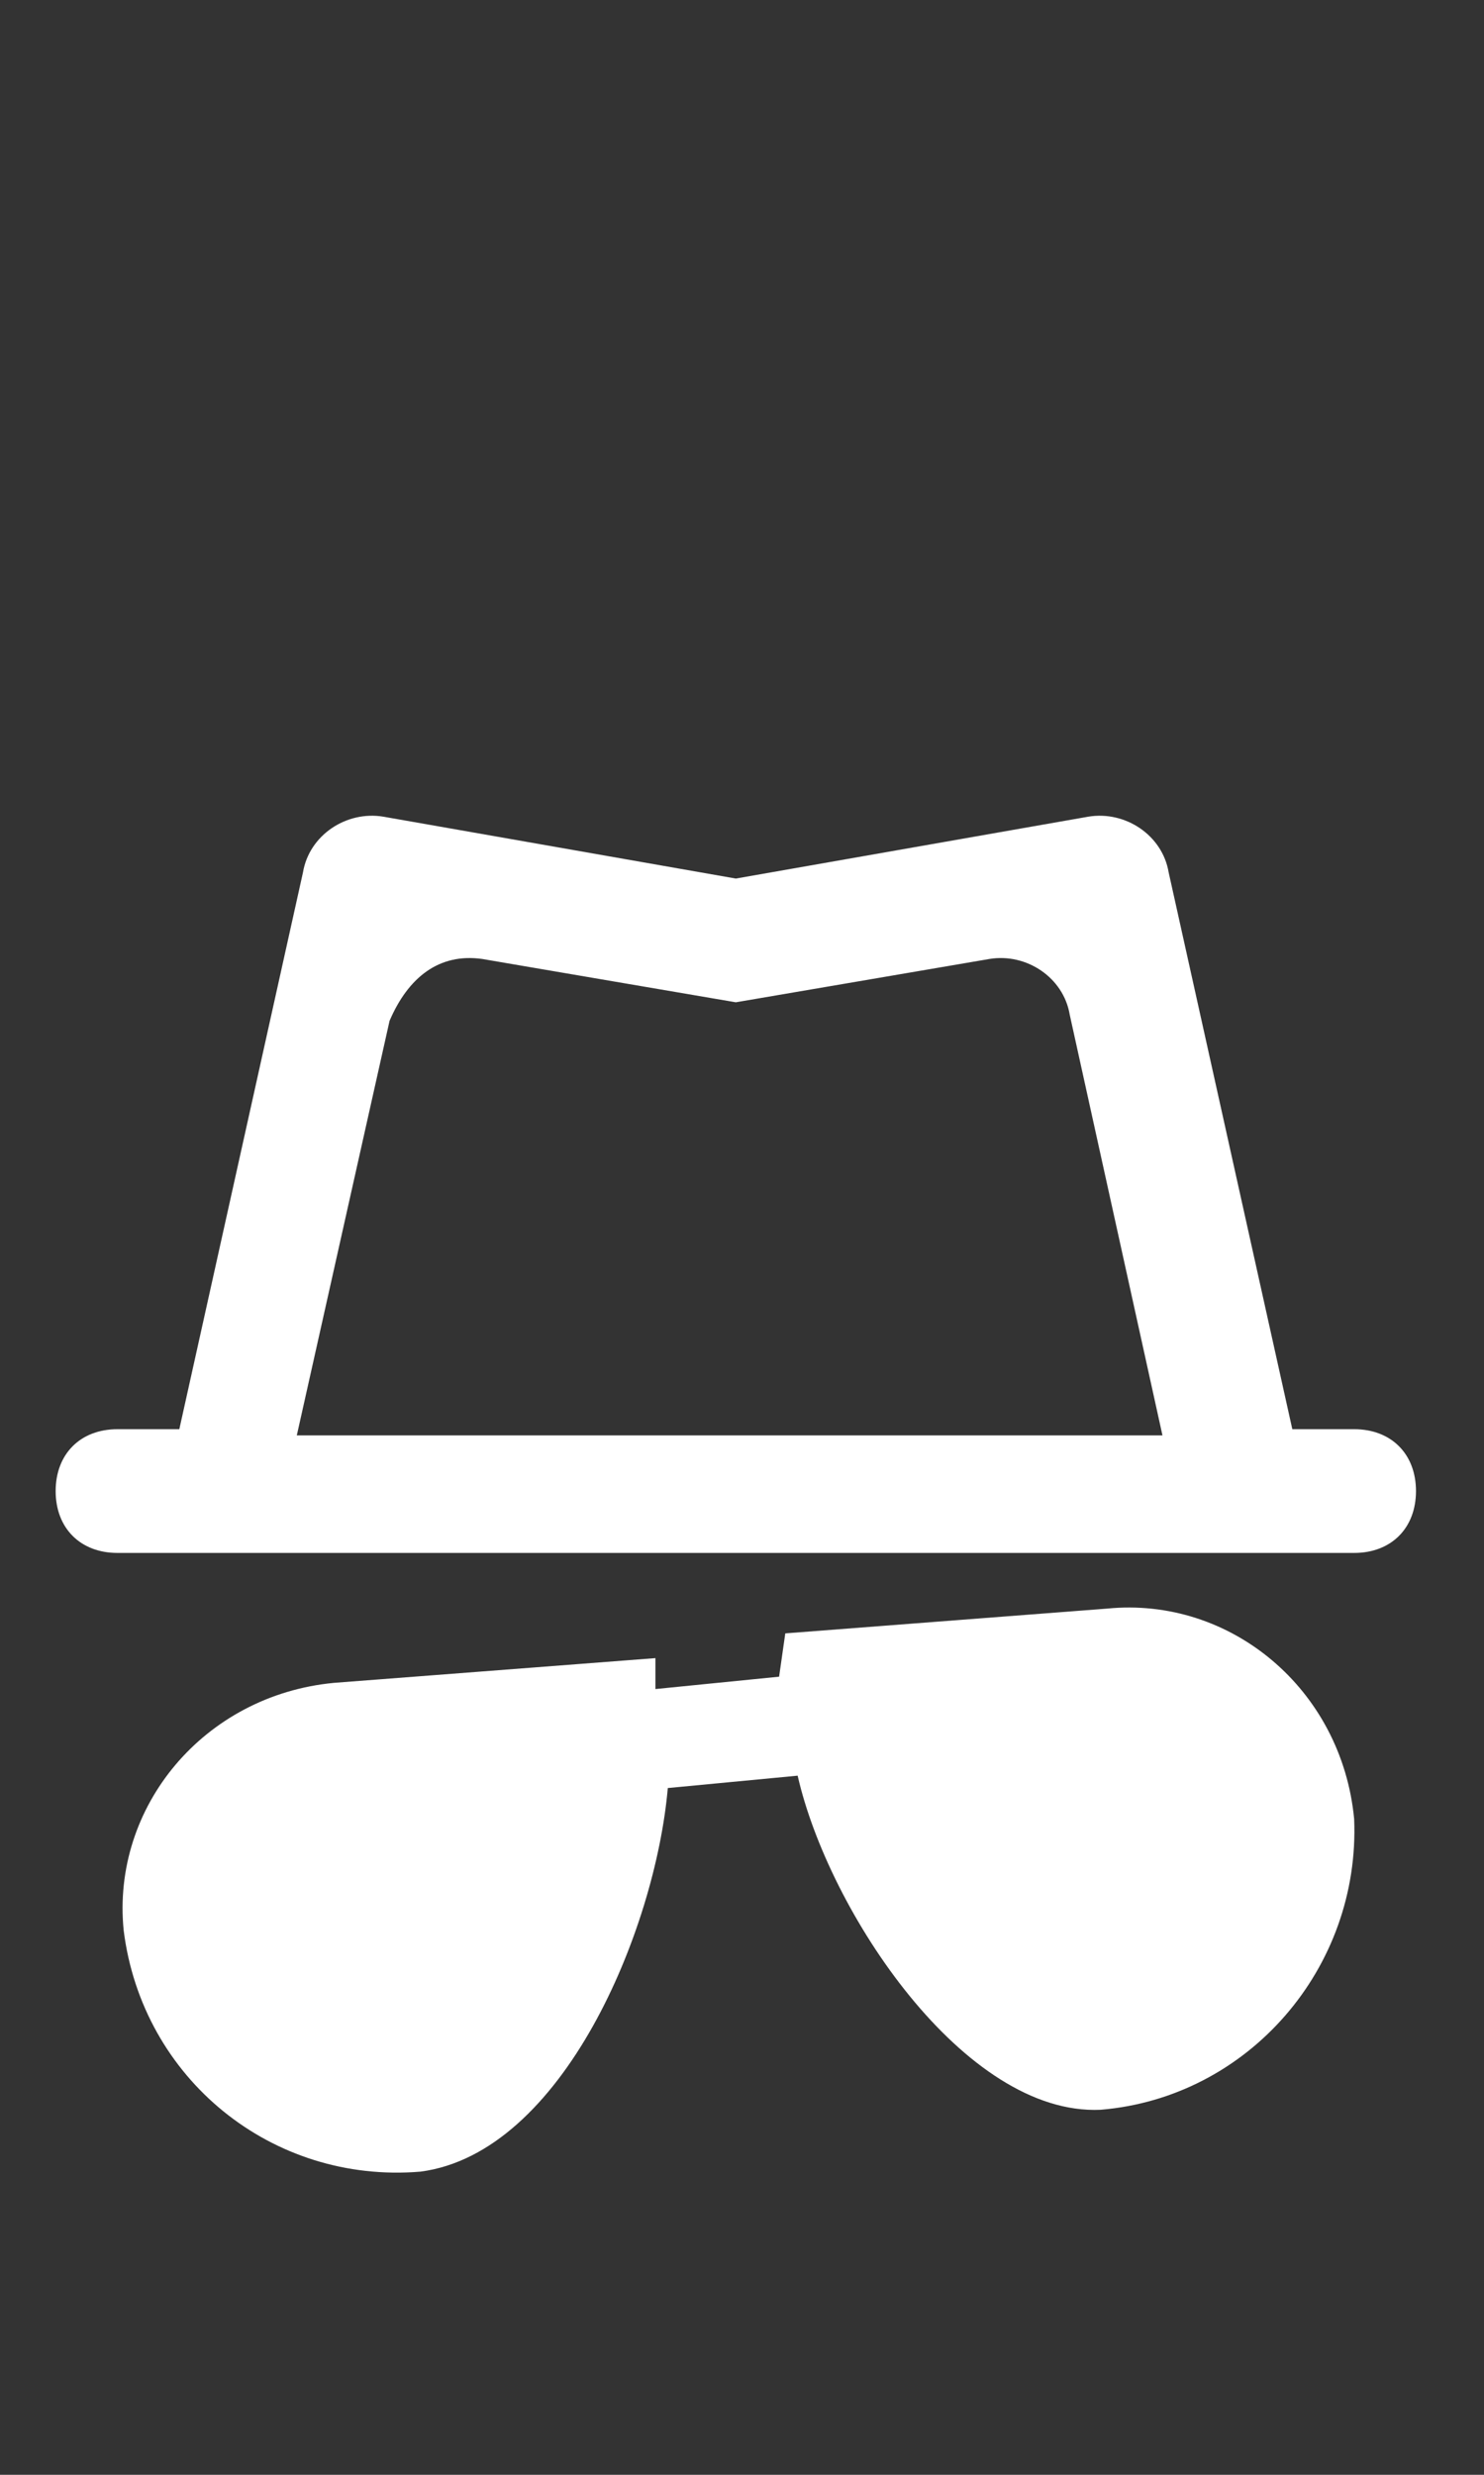 <?xml version="1.0" encoding="utf-8"?>
<!-- Generator: Adobe Illustrator 24.0.1, SVG Export Plug-In . SVG Version: 6.00 Build 0)  -->
<svg version="1.1" id="Capa_1" xmlns="http://www.w3.org/2000/svg" xmlns:xlink="http://www.w3.org/1999/xlink" x="0px" y="0px"
	 viewBox="0 0 24 40" style="enable-background:new 0 0 24 40;" xml:space="preserve">
<rect x="0" y="0" width="24" height="40" fill="#333333" stroke="none"/>
<style type="text/css">
	.st0{fill:#FFFFFF;}
</style>
<title>Privacy</title>
<desc>Created with Sketch.</desc>
<g id="Privacy">
	<g id="Group" transform="translate(1, 13)">
		<path id="Path_18869" class="st0" d="M19.9,10.1l-2-9c-0.1-0.6-0.7-1-1.3-0.9l-5.7,1l-5.7-1C4.6,0.1,4,0.5,3.9,1.1l-2,9h-1
			c-0.6,0-1,0.4-1,1v0c0,0.6,0.4,1,1,1h20c0.6,0,1-0.4,1-1v0c0-0.6-0.4-1-1-1H19.9z M6.8,2.5l4.1,0.7L15,2.5
			c0.6-0.1,1.2,0.3,1.3,0.9l1.5,6.8h-14l1.5-6.7C5.6,2.8,6.1,2.4,6.8,2.5z"/>
		<path id="Path_18870" class="st0" d="M11.6,14.1l-2,0.2l0-0.5l-5.2,0.4c-2.1,0.2-3.6,2-3.4,4l0,0c0.3,2.4,2.4,4.1,4.8,3.9
			c2.3-0.3,3.8-3.9,4-6.2l2.1-0.2c0.5,2.2,2.7,5.5,4.9,5.4c2.4-0.2,4.2-2.3,4.1-4.7v0c-0.2-2.1-2-3.6-4-3.4l-5.2,0.4L11.6,14.1z"/>
	</g>
</g>
</svg>
